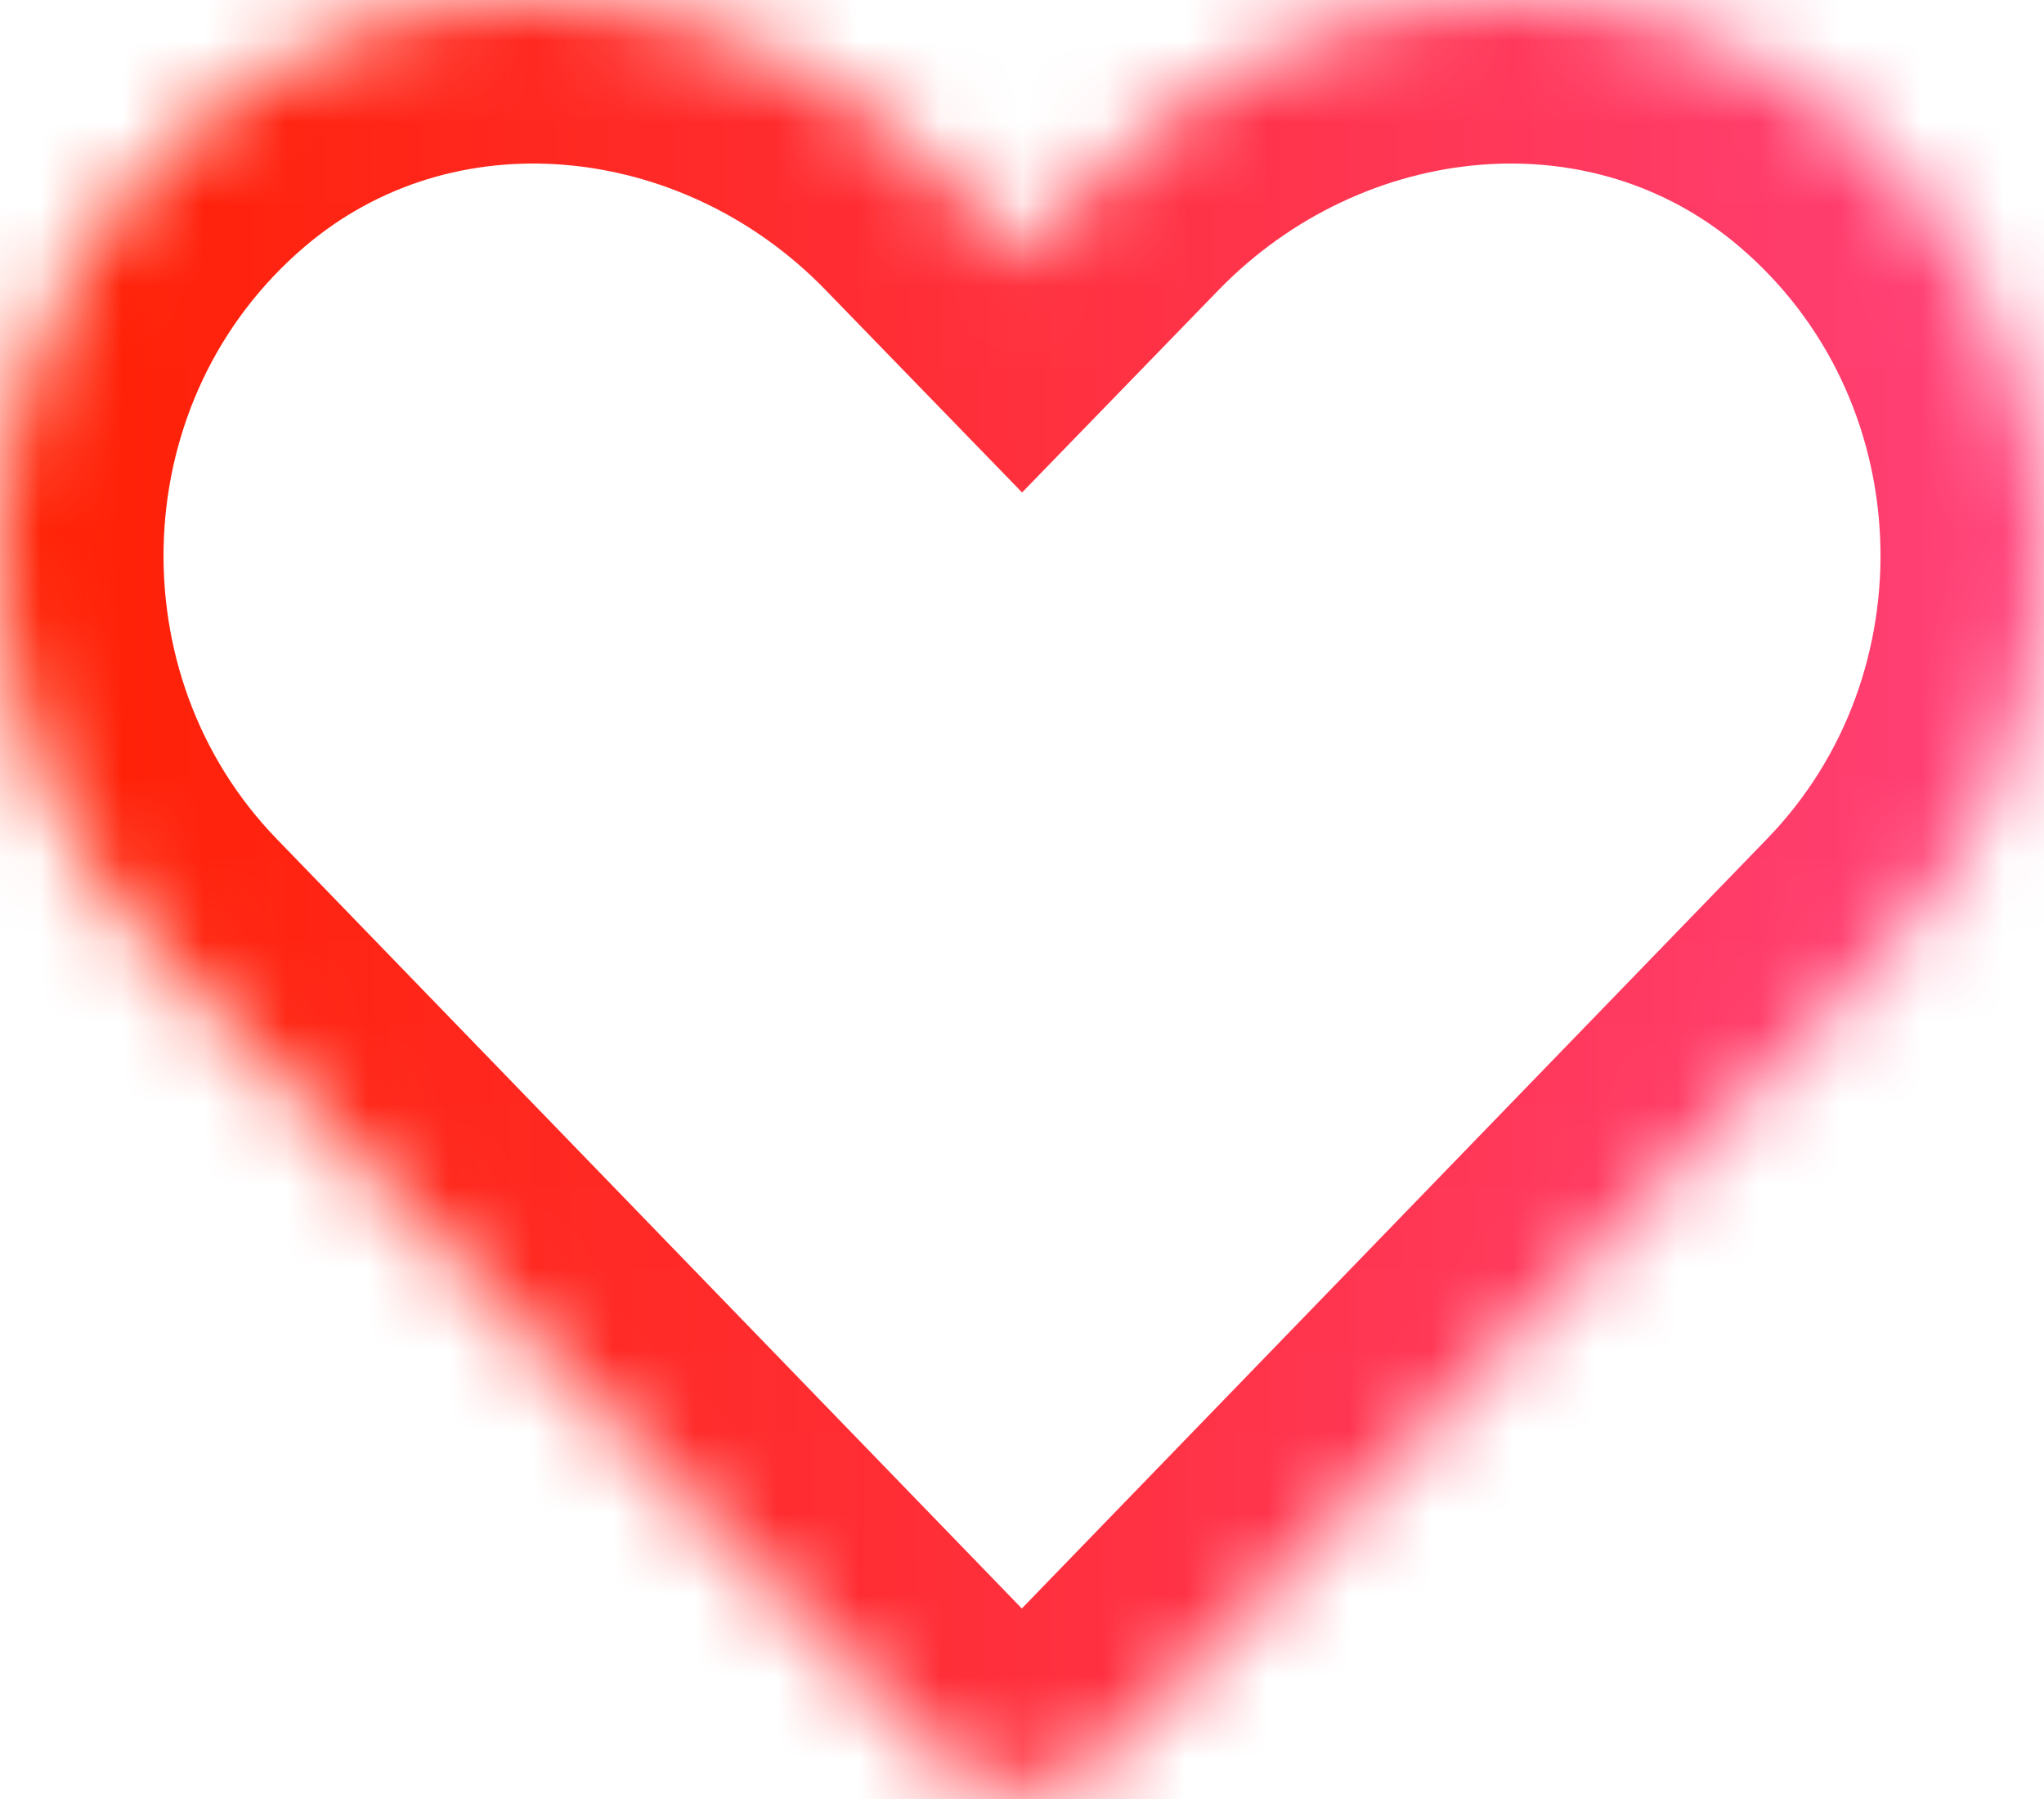 <svg width="25" height="22" viewBox="0 0 25 22" fill="none" xmlns="http://www.w3.org/2000/svg">
<rect width="25" height="22" fill="#B9B9B9"/>
<g id="&#208;&#156;&#208;&#176;&#209;&#130;&#208;&#181;&#209;&#128;&#208;&#184;&#208;&#176;&#208;&#187;&#209;&#139;">
<rect width="24074" height="6326" transform="translate(-20681 -2446)" fill="white"/>
<g id="Vector">
<mask id="path-1-inside-1_452_2" fill="white">
<path d="M22.574 1.496C19.898 -0.785 15.919 -0.374 13.463 2.16L12.501 3.151L11.539 2.16C9.088 -0.374 5.103 -0.785 2.427 1.496C-0.639 4.113 -0.8 8.81 1.944 11.647L11.392 21.403C12.003 22.033 12.994 22.033 13.604 21.403L23.052 11.647C25.801 8.81 25.64 4.113 22.574 1.496Z"/>
</mask>
<path d="M22.574 1.496C19.898 -0.785 15.919 -0.374 13.463 2.16L12.501 3.151L11.539 2.16C9.088 -0.374 5.103 -0.785 2.427 1.496C-0.639 4.113 -0.8 8.81 1.944 11.647L11.392 21.403C12.003 22.033 12.994 22.033 13.604 21.403L23.052 11.647C25.801 8.81 25.64 4.113 22.574 1.496Z" stroke="url(#paint0_linear_452_2)" stroke-width="4" mask="url(#path-1-inside-1_452_2)"/>
</g>
</g>
<defs>
<linearGradient id="paint0_linear_452_2" x1="25" y1="9.83187e-06" x2="-0.086" y2="0.099" gradientUnits="userSpaceOnUse">
<stop stop-color="#FF417A"/>
<stop offset="1" stop-color="#FF1F00"/>
</linearGradient>
</defs>
</svg>
